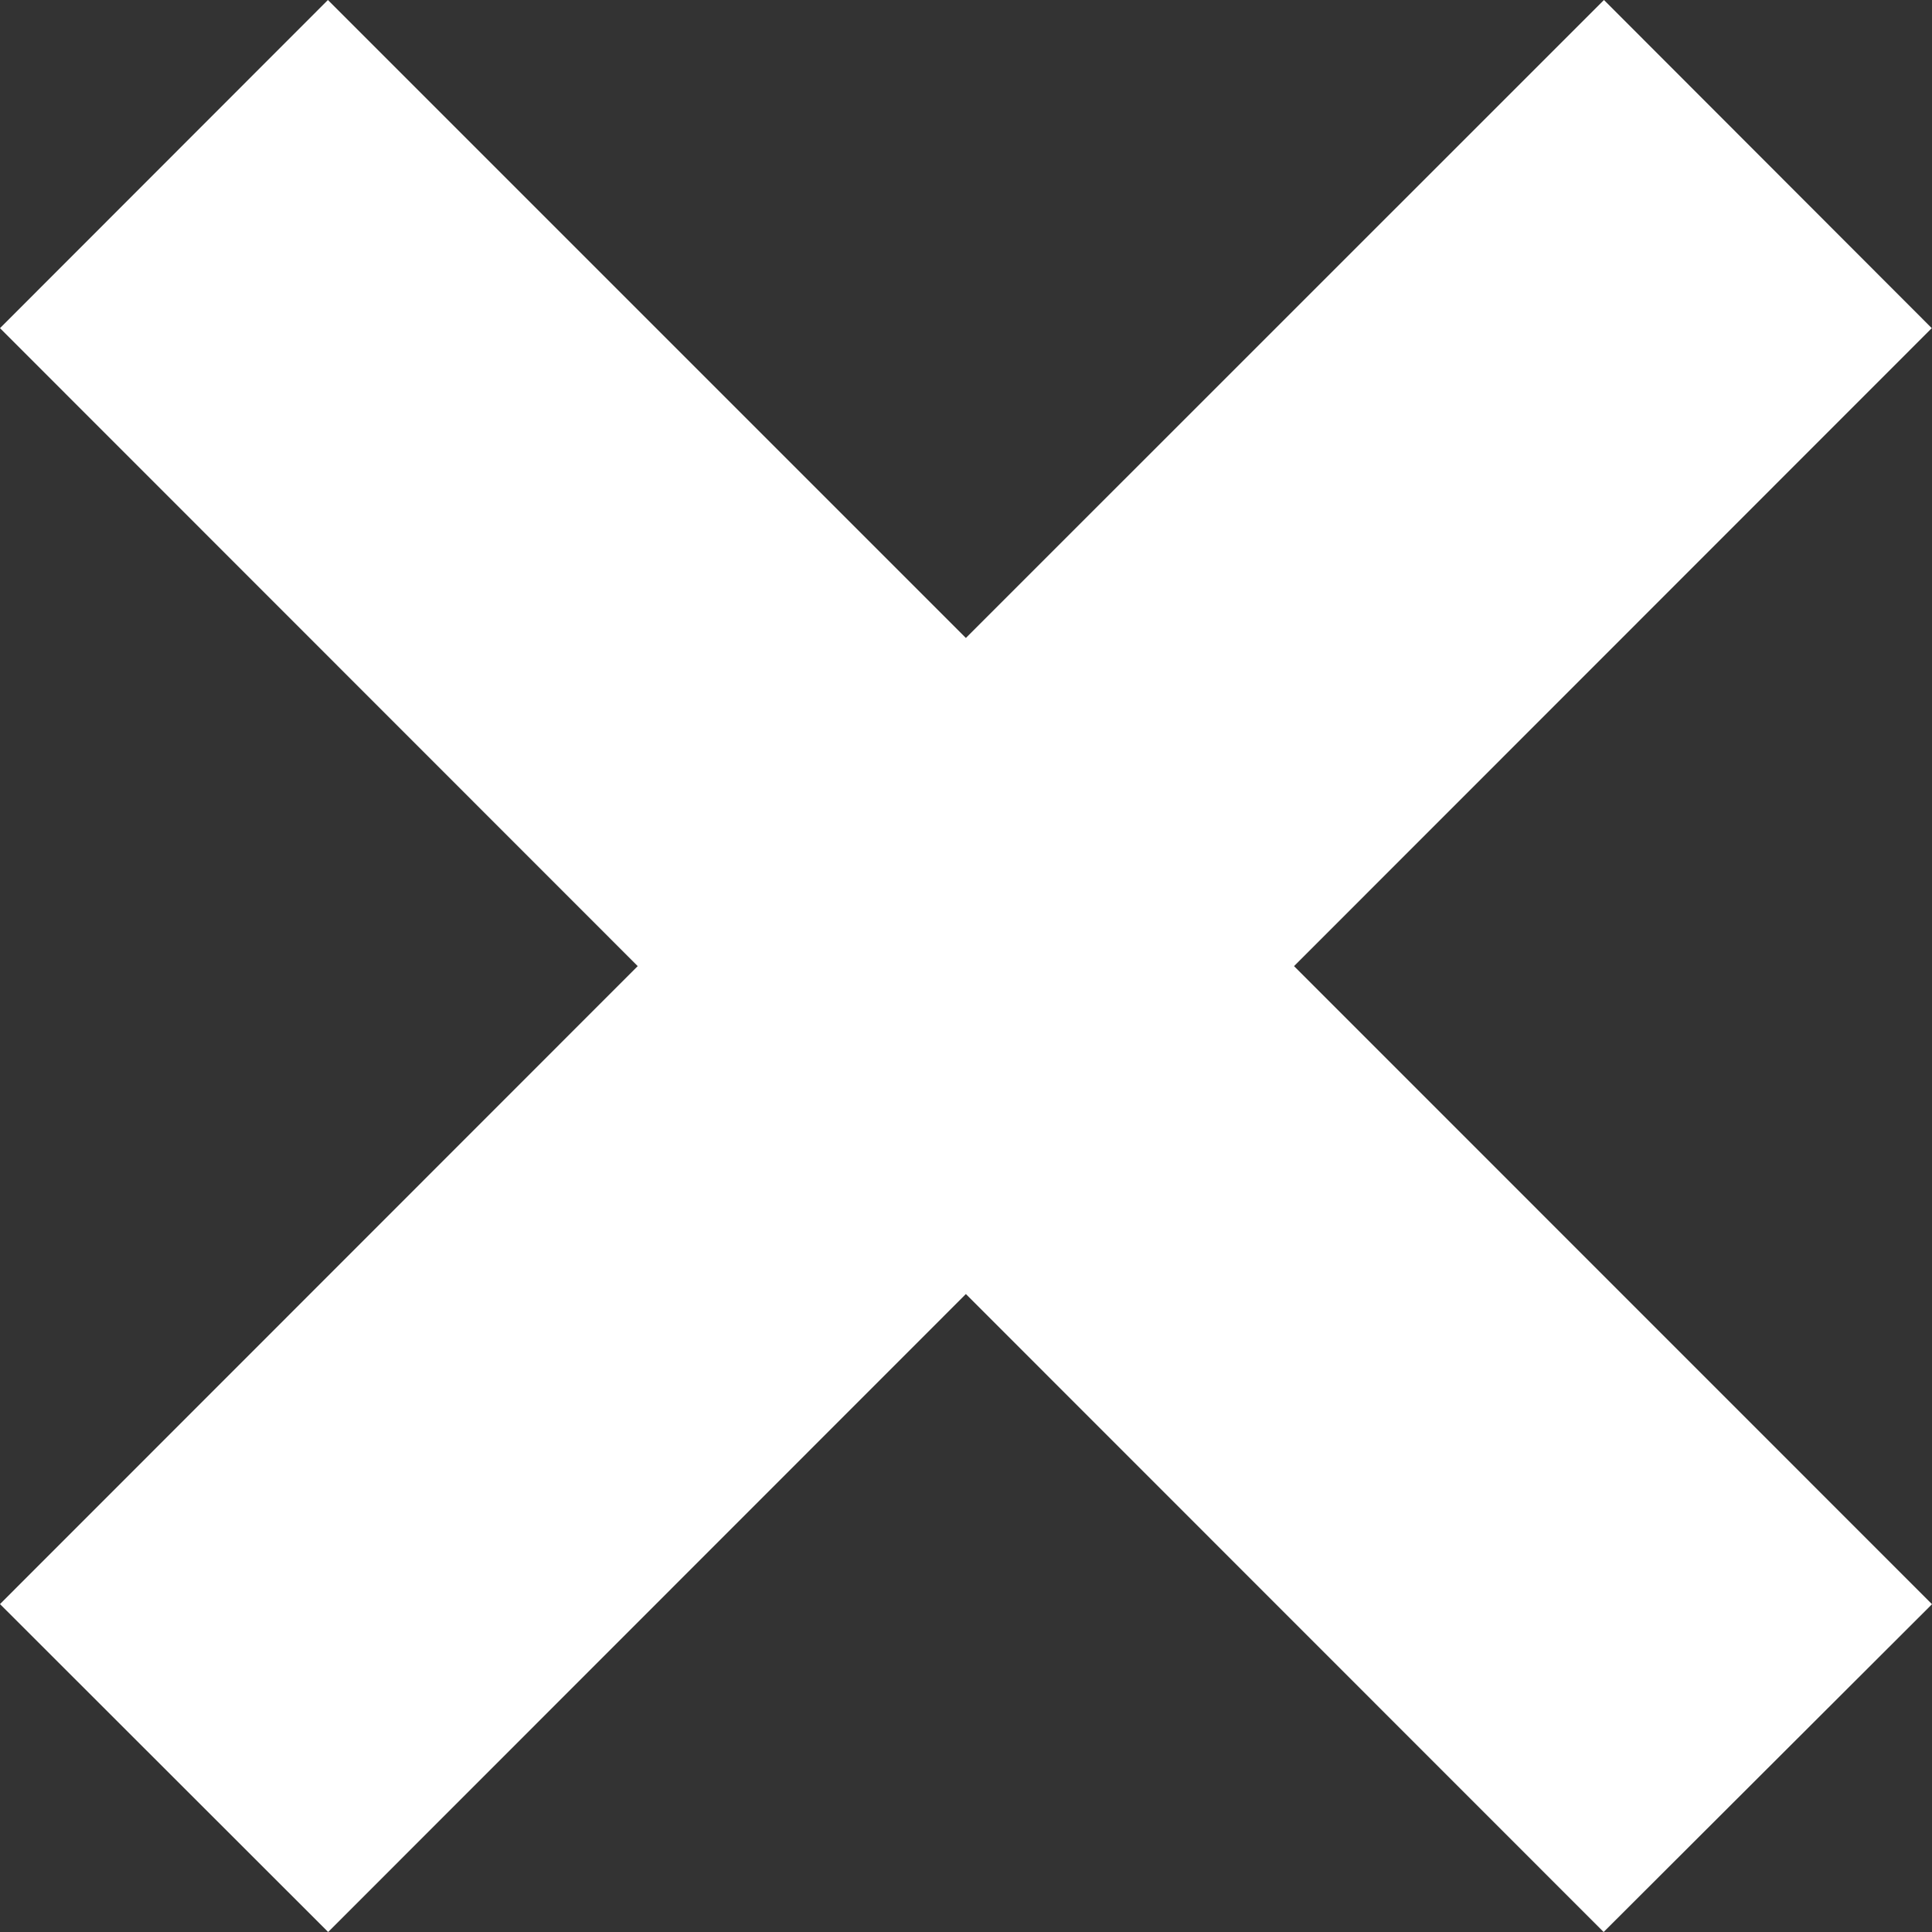 <svg width="48" height="48" viewBox="0 0 48 48" fill="none" xmlns="http://www.w3.org/2000/svg">
<rect x="0" y="0" width="48" height="48" fill="#333333" stroke="none"/>
<path id="Vector" d="M48 39.856L32.15 24.003L47.994 8.153L39.85 0L23.997 15.85L8.147 0L0 8.153L15.844 24.003L0 39.853L8.153 48L23.997 32.15L39.842 48L48 39.856Z" fill="white"/>
</svg>
